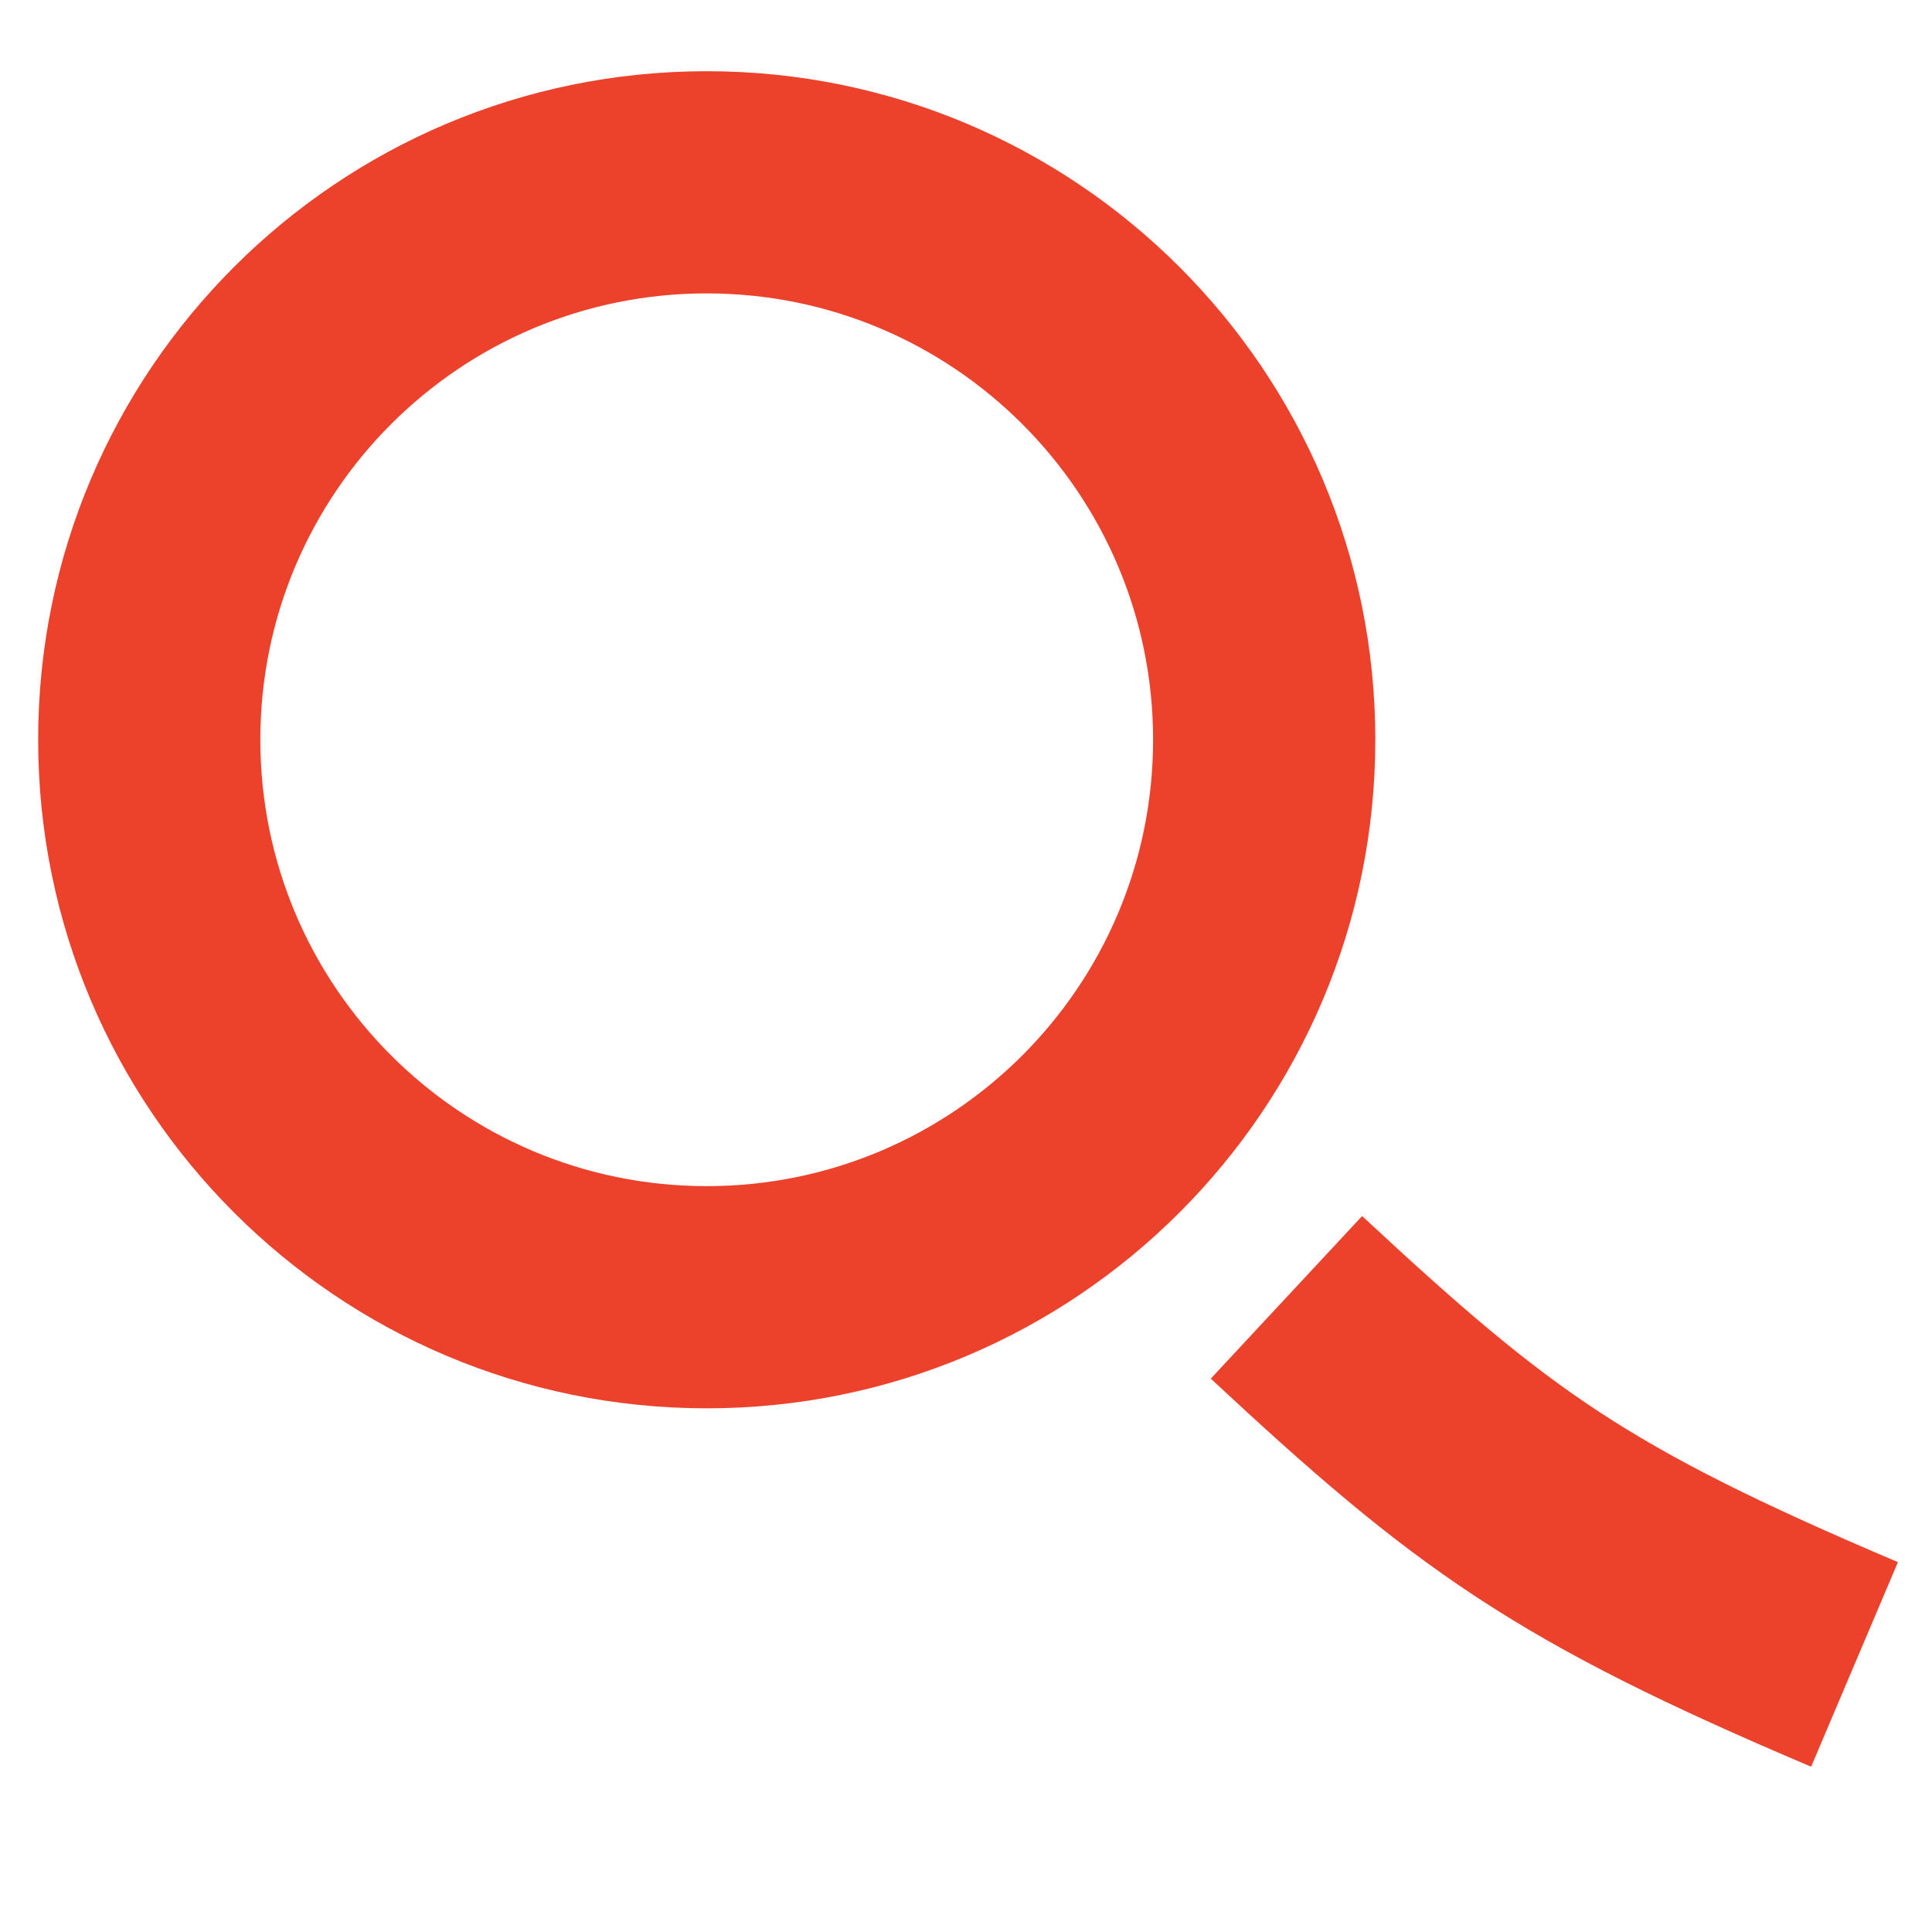 <svg width="36" height="36" viewBox="0 0 36 36" fill="none" xmlns="http://www.w3.org/2000/svg">
<path fill-rule="evenodd" clip-rule="evenodd" d="M13.169 5.467C8.575 5.467 4.851 9.191 4.851 13.784C4.851 18.378 8.575 22.102 13.169 22.102C17.762 22.102 21.486 18.378 21.486 13.784C21.486 9.191 17.762 5.467 13.169 5.467ZM0.711 13.784C0.711 6.904 6.288 1.327 13.169 1.327C20.049 1.327 25.627 6.904 25.627 13.784C25.627 20.665 20.049 26.242 13.169 26.242C6.288 26.242 0.711 20.665 0.711 13.784Z" fill="#EC422B"/>
<path fill-rule="evenodd" clip-rule="evenodd" d="M29.793 26.305C31.165 27.205 32.76 28.003 35.365 29.108L33.748 32.92C31.062 31.78 29.201 30.868 27.521 29.765C25.841 28.662 24.412 27.413 22.561 25.689L25.381 22.659C27.203 24.355 28.421 25.404 29.793 26.305Z" fill="#EC422B"/>
</svg>
